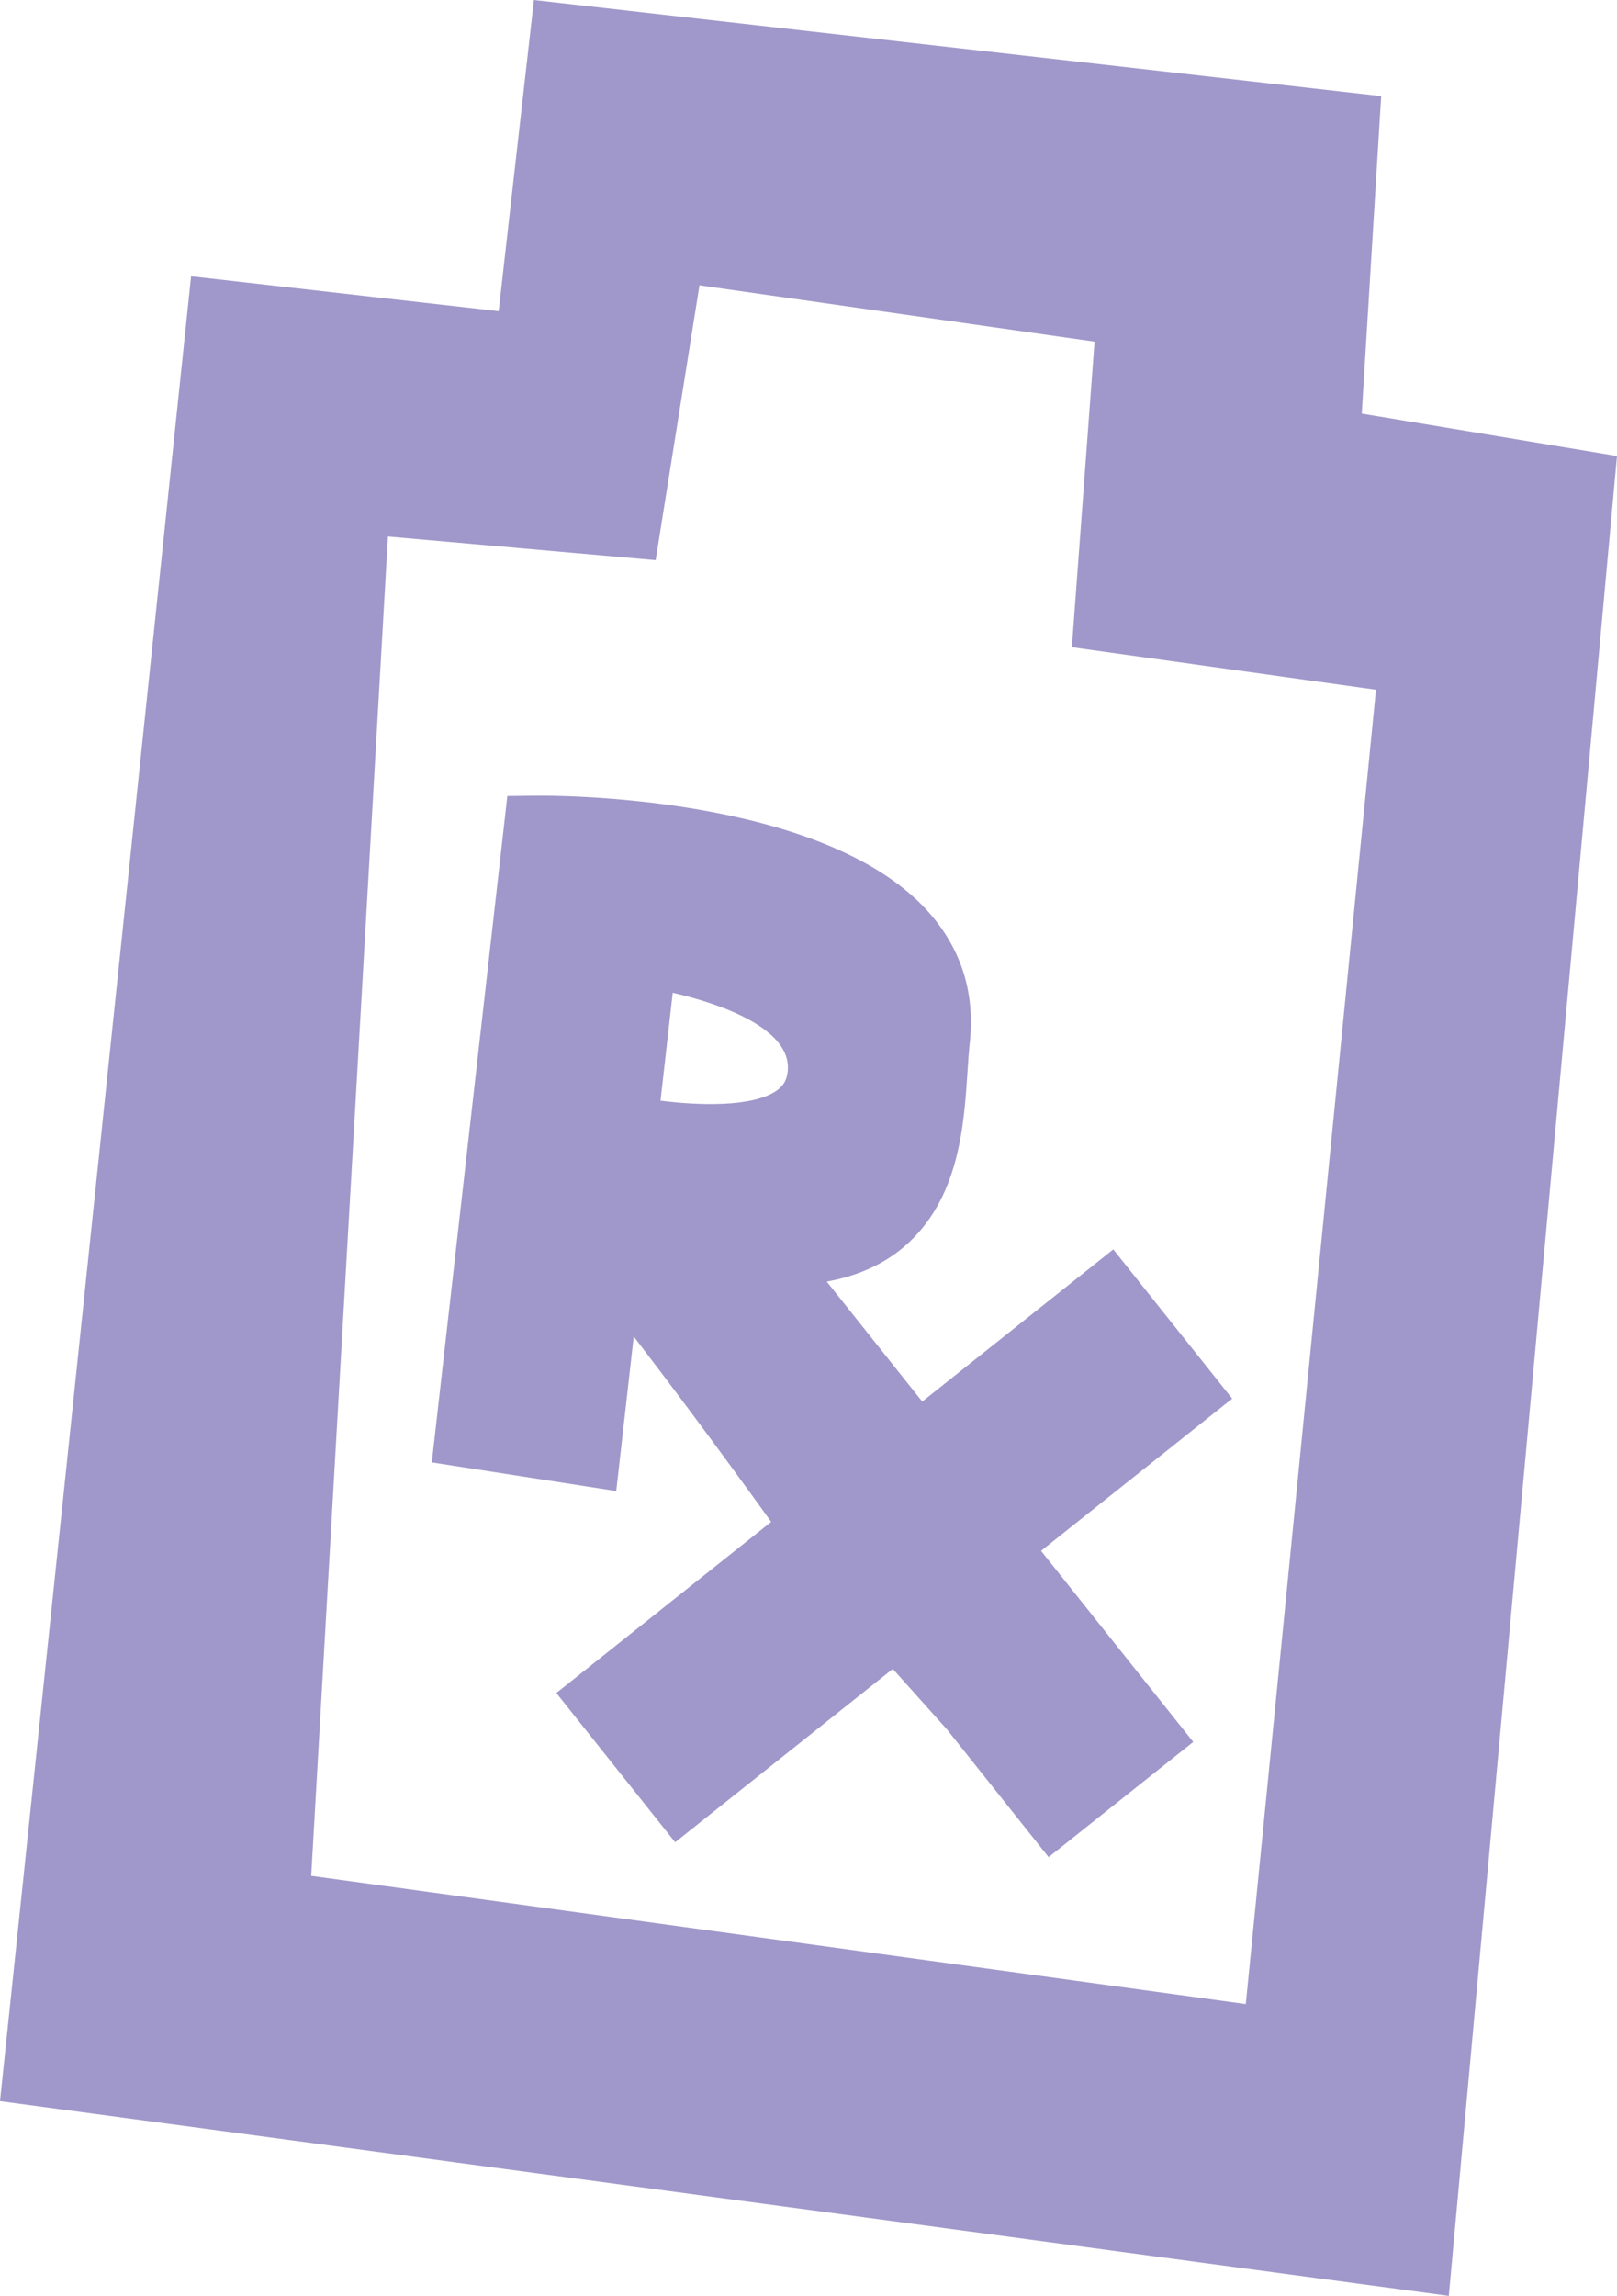 <?xml version="1.0" encoding="utf-8"?>
<!-- Generator: Adobe Illustrator 16.0.3, SVG Export Plug-In . SVG Version: 6.00 Build 0)  -->
<!DOCTYPE svg PUBLIC "-//W3C//DTD SVG 1.1//EN" "http://www.w3.org/Graphics/SVG/1.1/DTD/svg11.dtd">
<svg version="1.1" id="Layer_1" xmlns="http://www.w3.org/2000/svg" xmlns:xlink="http://www.w3.org/1999/xlink" x="0px" y="0px"
	 width="83.578px" height="118.641px" viewBox="109.014 90.651 83.578 118.641"
	 enable-background="new 109.014 90.651 83.578 118.641" xml:space="preserve">
<g>
	<path fill="#A098CA" d="M109.014,199.229l74.884,10.063l8.693-95.077l-13.192-2.191l1.004-16.407l-43.792-4.965l-1.823,16.079
		l-15.897-1.803L109.014,199.229z M129.066,118.375l13.836,1.222l2.266-14.203l20.42,2.911l-1.172,15.792l15.718,2.197
		l-6.729,67.919l-48.306-6.625L129.066,118.375z"/>
	<path fill="#A098CA" d="M172.702,162.927l-6.145-7.713l-9.875,7.863l-4.936-6.198c1.597-0.29,2.936-0.891,4.013-1.815
		c2.835-2.431,3.08-6.256,3.264-9.052c0.034-0.517,0.065-0.996,0.11-1.419c0.299-2.625-0.433-4.934-2.171-6.863
		c-5.469-6.06-19.545-5.963-20.136-5.963l-1.589,0.018l-3.904,34.437l9.533,1.479l0.904-7.985c1.473,1.92,4.243,5.593,7.104,9.578
		l-11.104,8.844l6.141,7.713l11.249-8.958c1.232,1.379,2.517,2.808,2.806,3.134l5.247,6.593l7.477-5.953l-7.867-9.875
		L172.702,162.927z M149.161,147.006c-1.237,0.87-4.037,0.775-6.007,0.524l0.631-5.577c2.492,0.569,6.193,1.864,5.942,4.077
		C149.678,146.467,149.51,146.759,149.161,147.006"/>
</g>
</svg>
